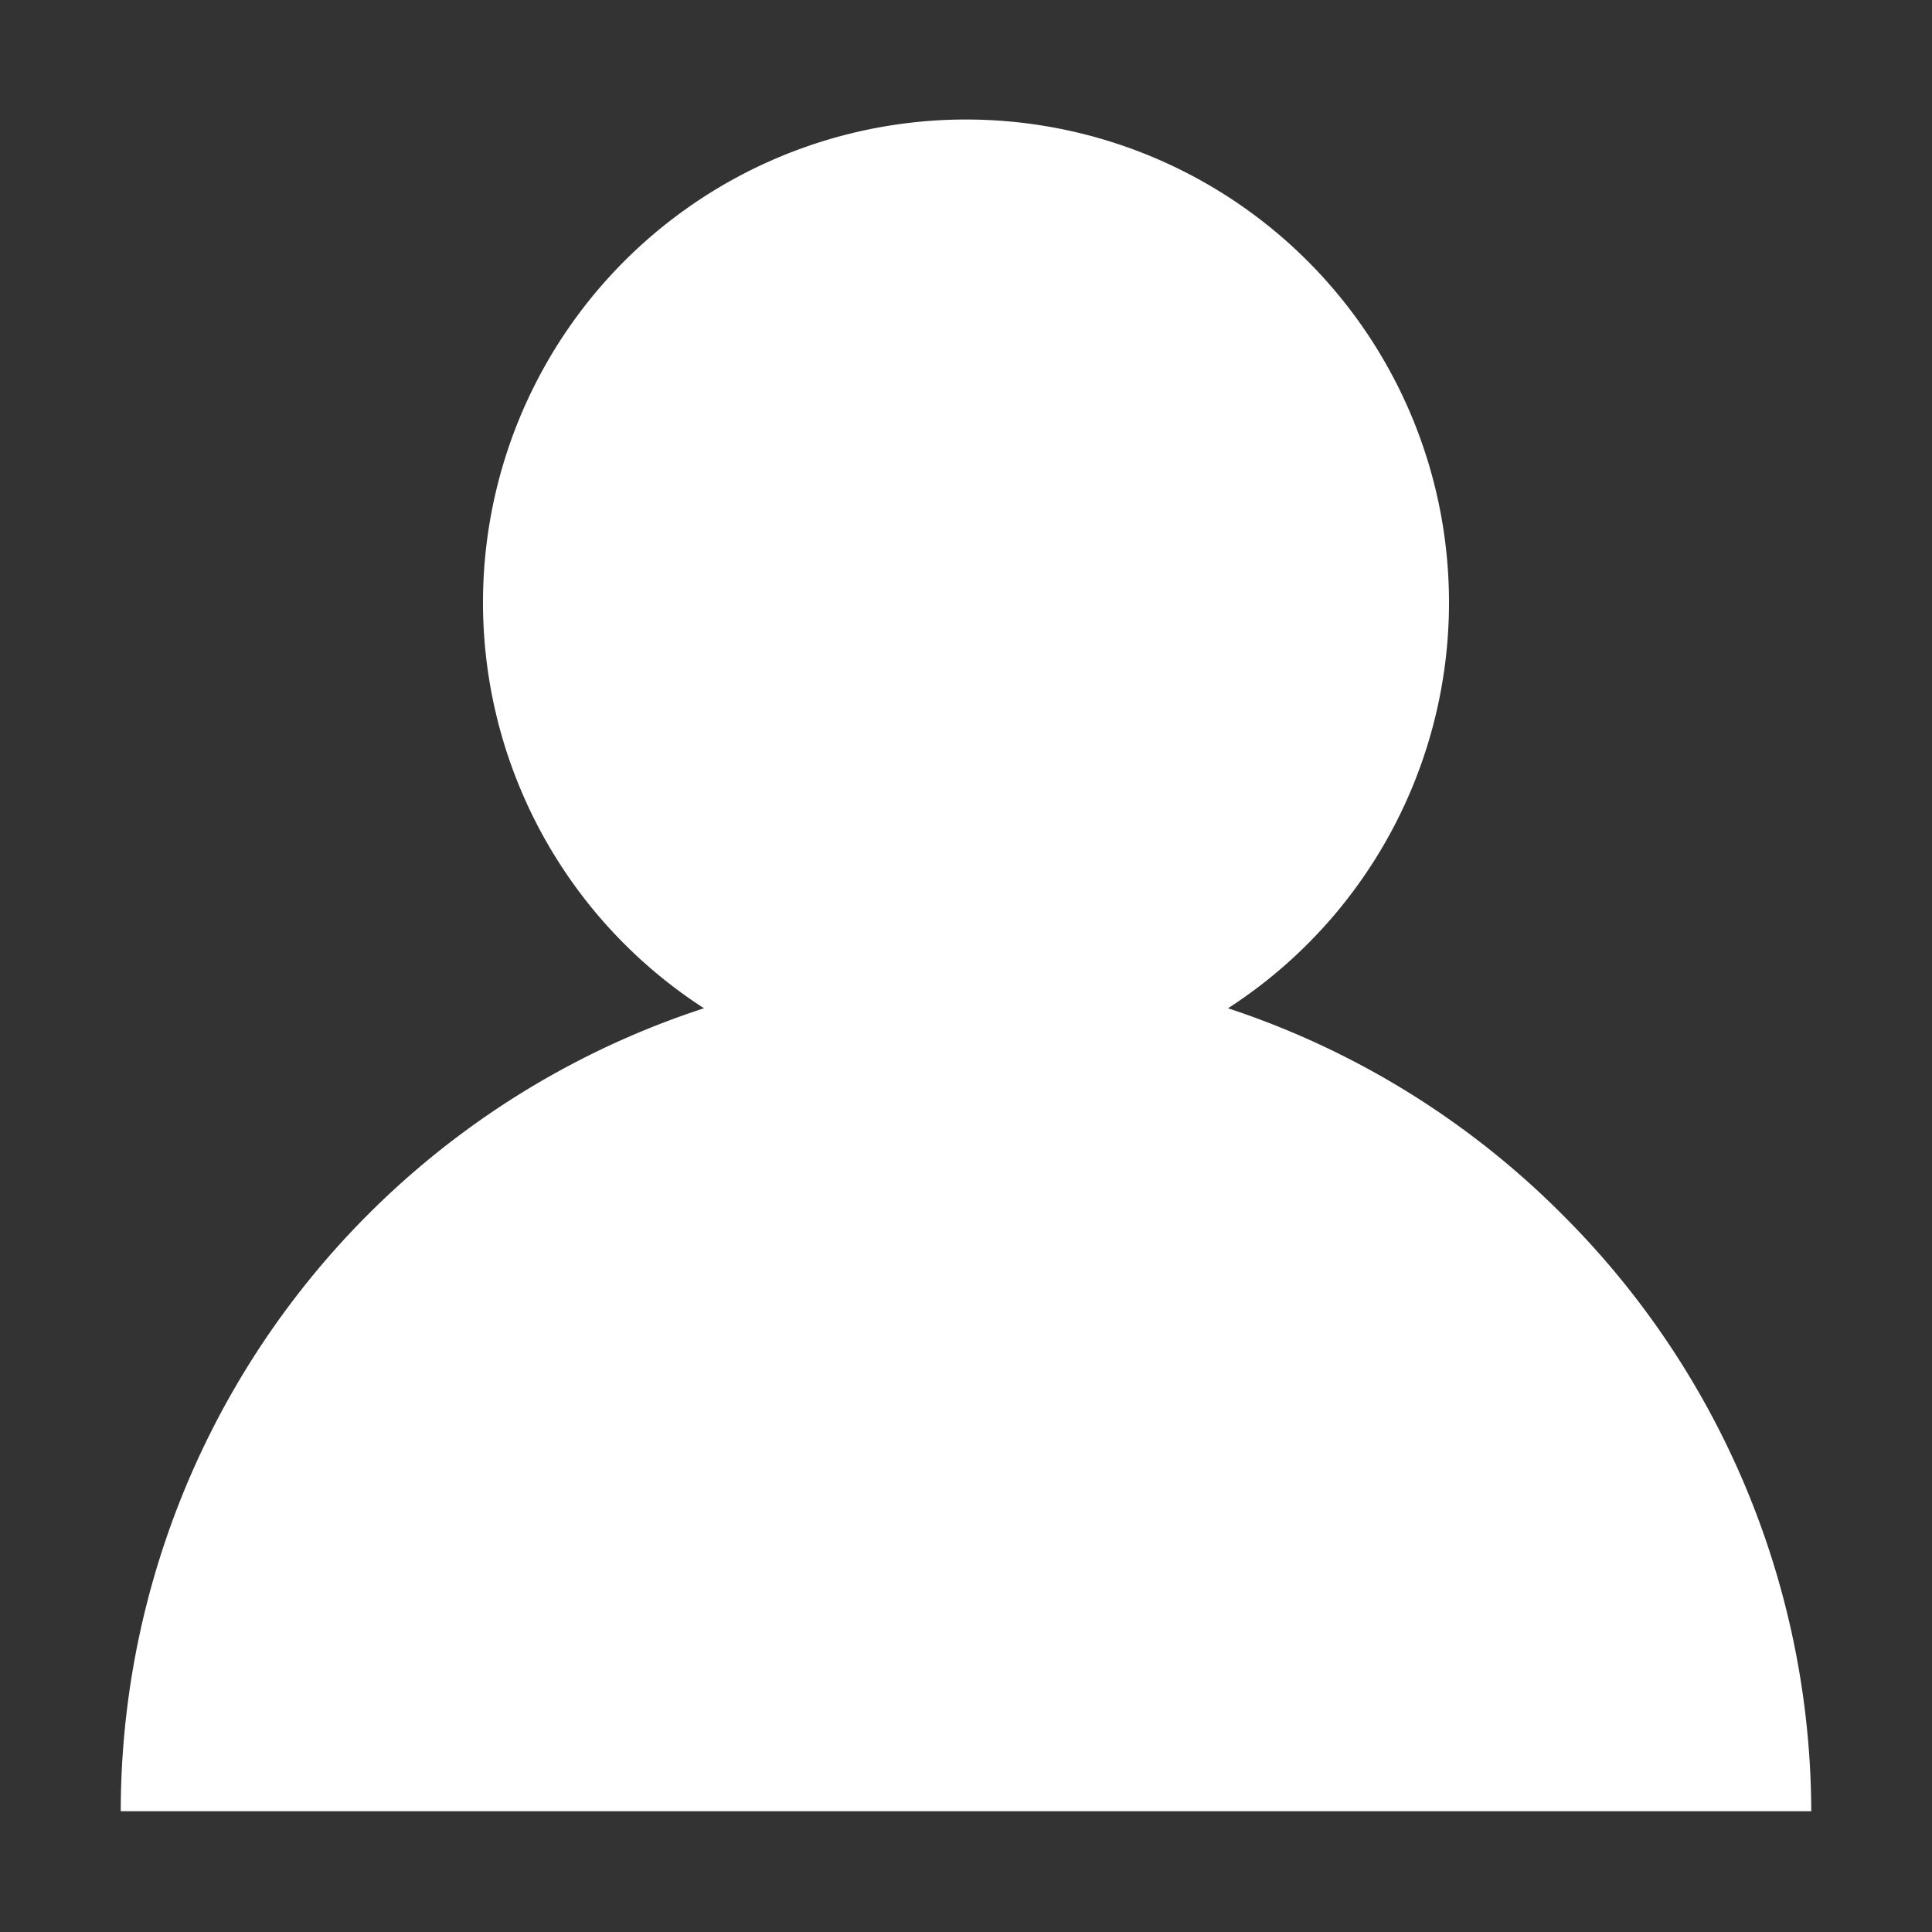 <svg id="图层_1" data-name="图层 1" xmlns="http://www.w3.org/2000/svg" viewBox="0 0 16 16"><rect x="0" y="0" width="16" height="16" fill="#333333" stroke="none"/><defs><style>.cls-1{fill:#fff;}</style></defs><title>用户</title><path class="cls-1" d="M12.94,10.06a7,7,0,0,0-2.77-1.71,4,4,0,1,0-4.34,0A7,7,0,0,0,1,15H15A7,7,0,0,0,12.94,10.06Z"/></svg>